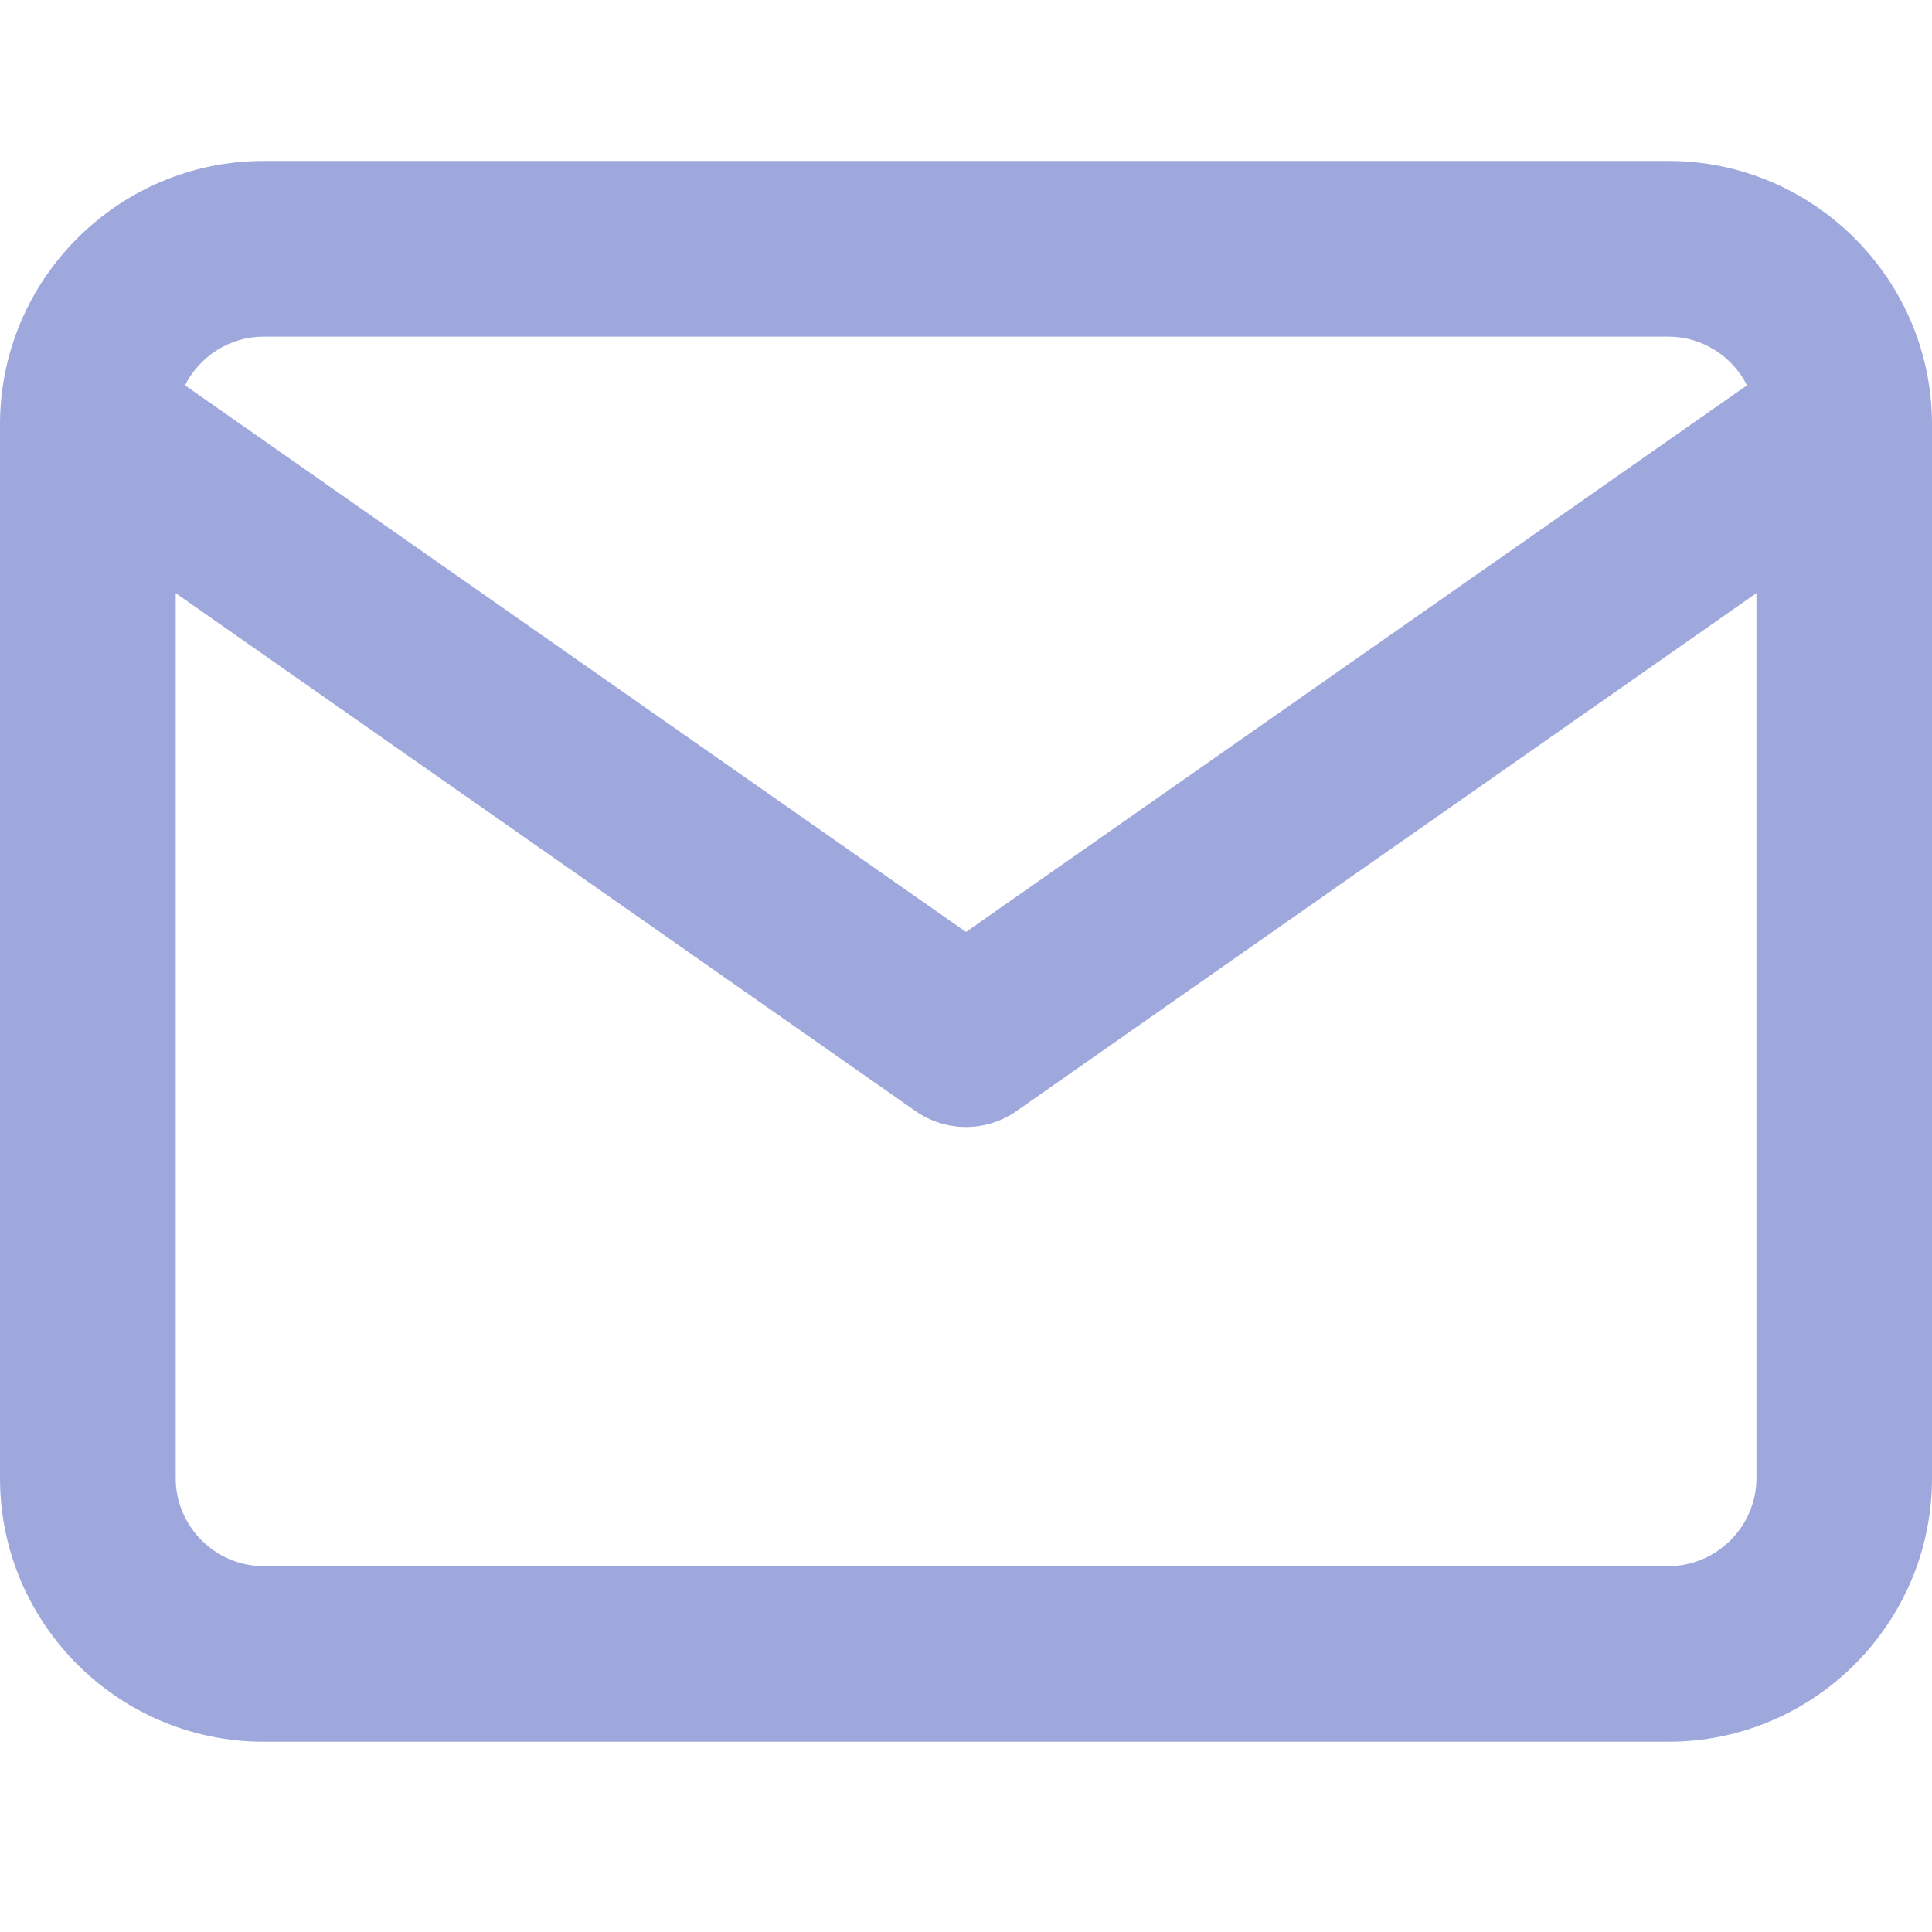 <svg width="16" height="16" viewBox="0 0 16 16" fill="none" xmlns="http://www.w3.org/2000/svg">
<path fill-rule="evenodd" clip-rule="evenodd" d="M1.532 3.191L8 7.718L14.468 3.191C14.348 2.953 14.1 2.788 13.818 2.788H2.182C1.9 2.788 1.652 2.953 1.532 3.191ZM14.546 4.912L8.417 9.202C8.167 9.377 7.833 9.377 7.583 9.202L1.455 4.912V12.242C1.455 12.641 1.783 12.97 2.182 12.97H13.818C14.216 12.97 14.546 12.641 14.546 12.242V4.912ZM0 3.515C0 2.313 0.98 1.333 2.182 1.333H13.818C15.02 1.333 16 2.313 16 3.515V12.242C16 13.444 15.02 14.424 13.818 14.424H2.182C0.98 14.424 0 13.444 0 12.242V3.515Z" fill="#9EA8DD"/>
</svg>

